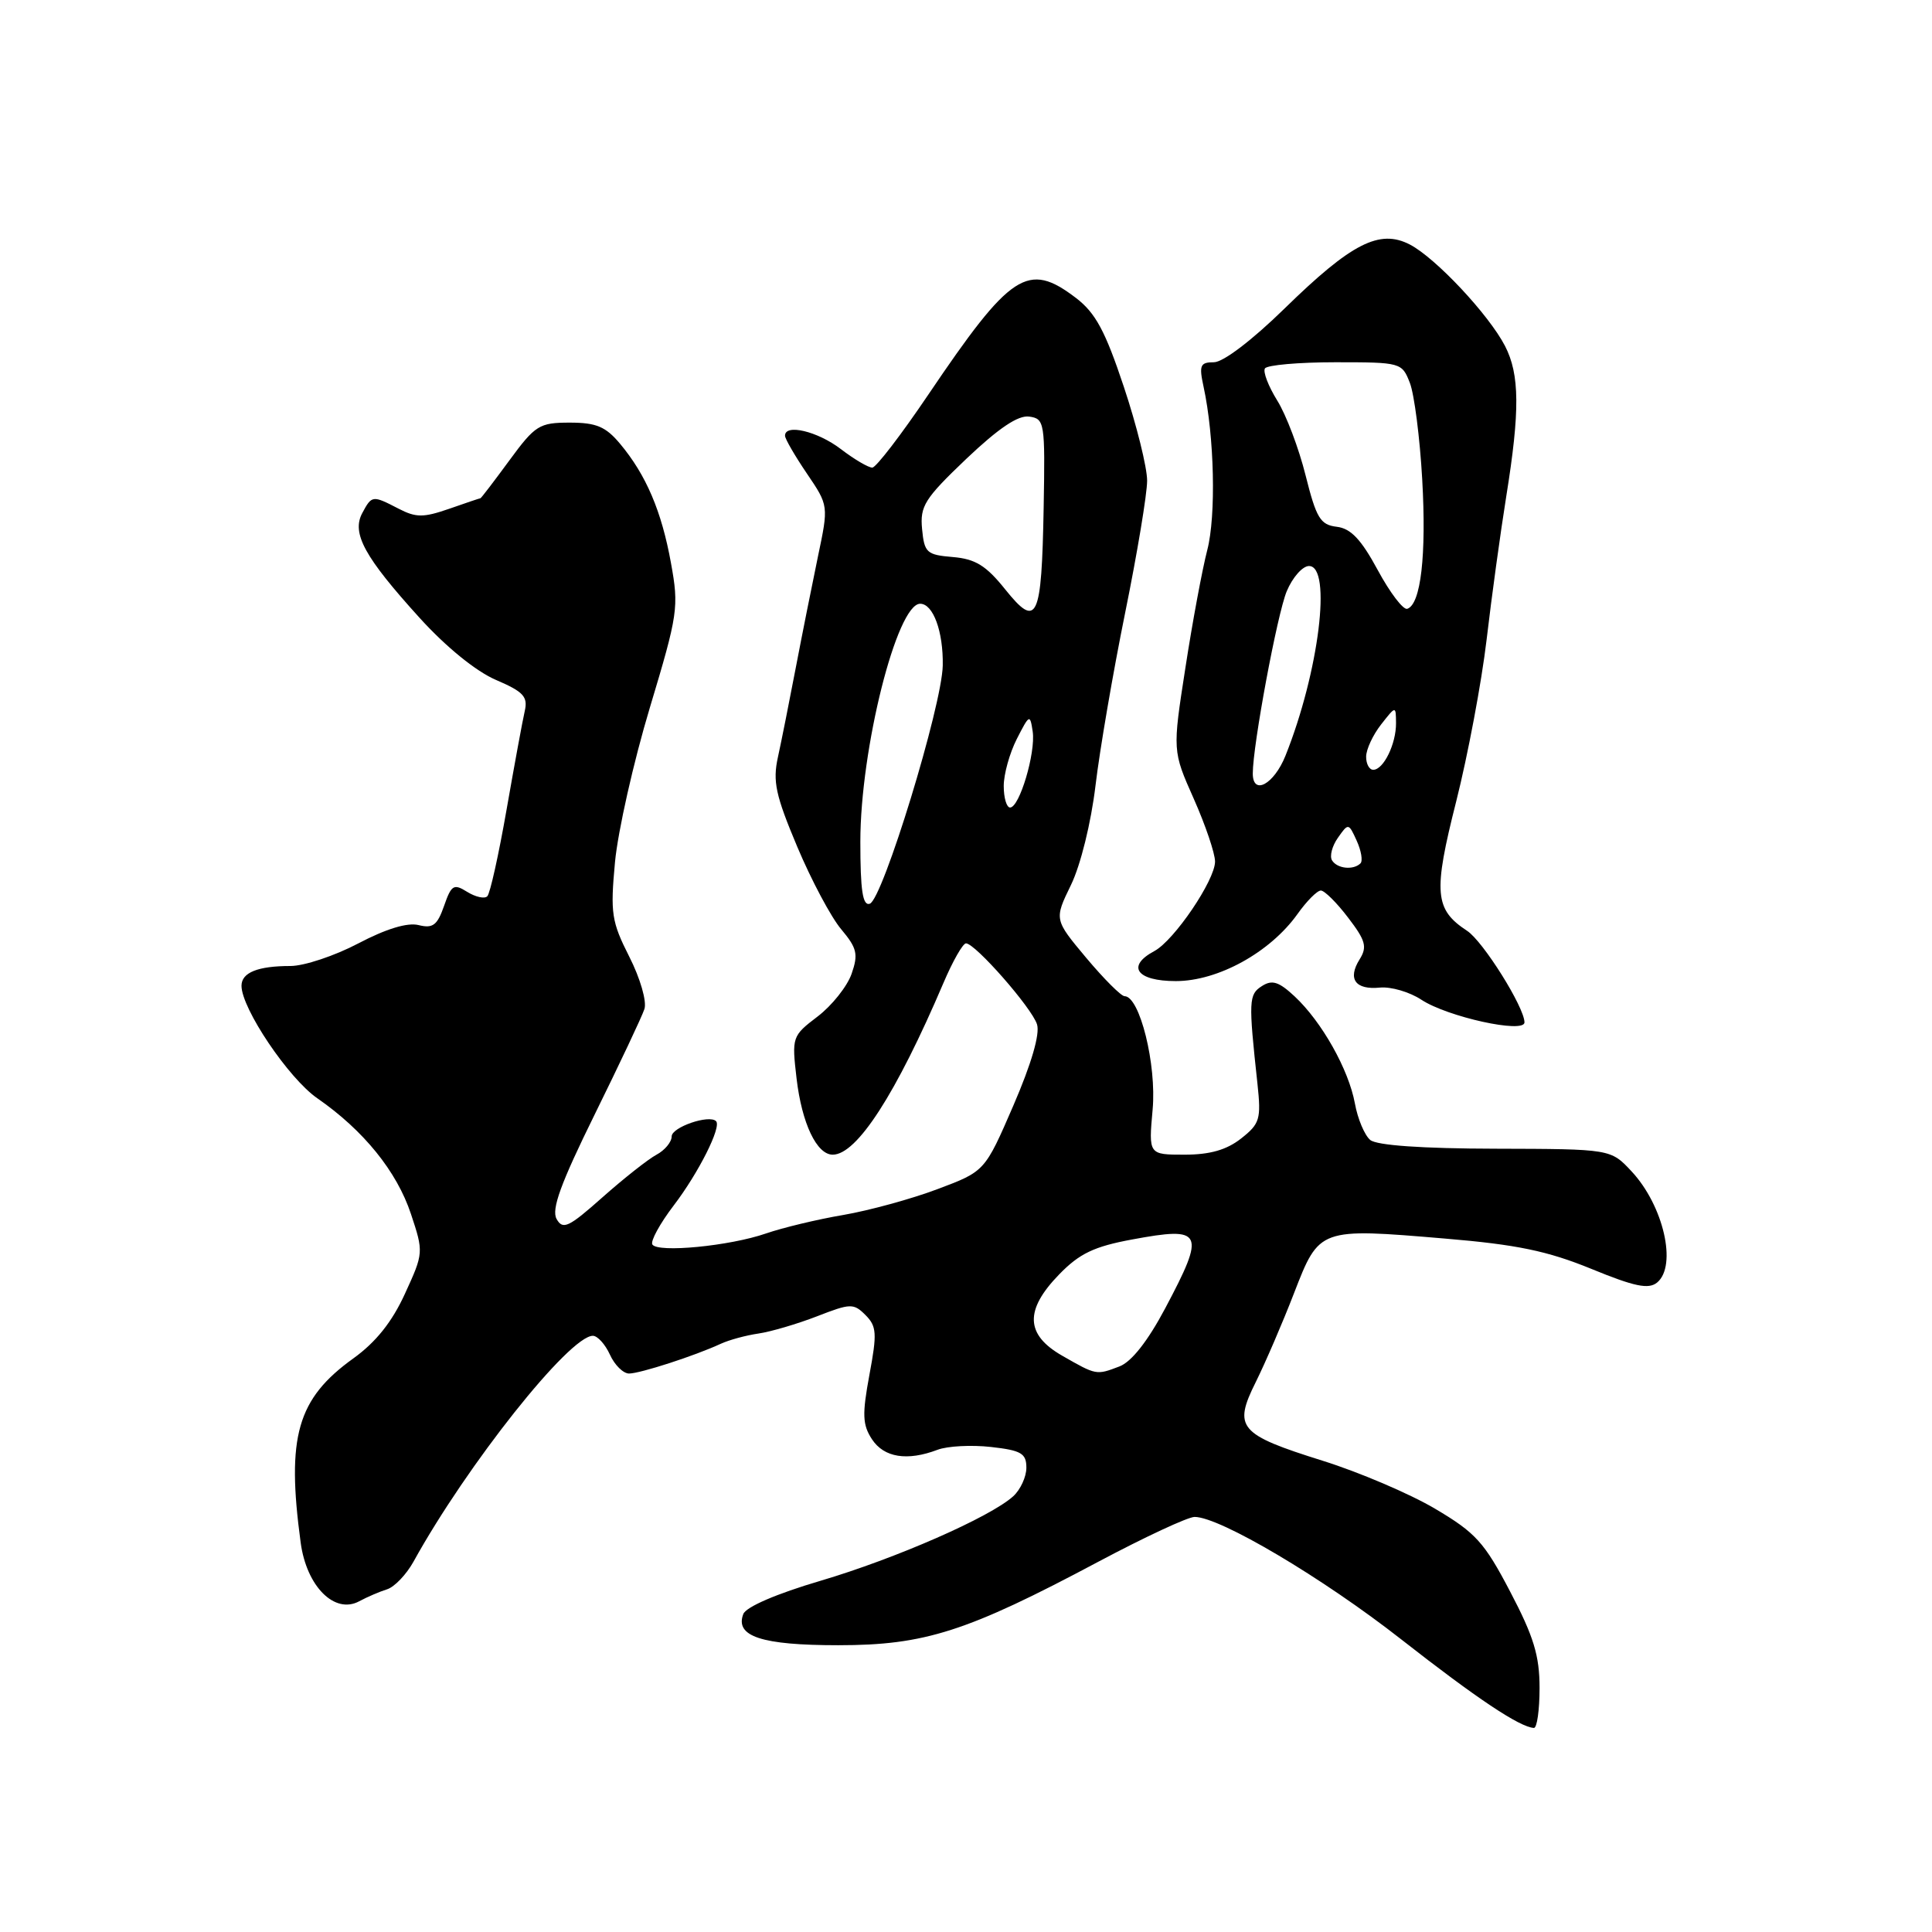 <?xml version="1.0" encoding="UTF-8" standalone="no"?>
<!DOCTYPE svg PUBLIC "-//W3C//DTD SVG 1.1//EN" "http://www.w3.org/Graphics/SVG/1.1/DTD/svg11.dtd" >
<svg xmlns="http://www.w3.org/2000/svg" xmlns:xlink="http://www.w3.org/1999/xlink" version="1.1" viewBox="0 0 256 256">
 <g >
 <path fill="currentColor"
d=" M 204.00 223.66 C 204.00 219.39 203.22 216.83 200.11 210.91 C 196.68 204.35 195.53 203.09 190.13 199.90 C 186.78 197.92 180.09 195.07 175.27 193.56 C 164.14 190.07 163.38 189.18 166.40 183.12 C 167.66 180.58 169.95 175.28 171.47 171.34 C 174.82 162.70 174.79 162.71 191.50 164.12 C 200.96 164.91 205.05 165.76 210.83 168.12 C 216.60 170.49 218.45 170.87 219.58 169.94 C 222.26 167.71 220.42 159.74 216.19 155.21 C 213.43 152.25 213.43 152.25 198.17 152.21 C 188.42 152.19 182.42 151.77 181.56 151.05 C 180.82 150.43 179.90 148.26 179.53 146.21 C 178.71 141.73 175.15 135.39 171.55 132.03 C 169.45 130.07 168.56 129.79 167.21 130.66 C 165.46 131.77 165.42 132.57 166.62 143.61 C 167.12 148.30 166.94 148.90 164.45 150.86 C 162.53 152.37 160.32 153.00 156.96 153.00 C 152.19 153.00 152.19 153.00 152.73 147.01 C 153.27 141.07 151.02 132.00 149.01 132.00 C 148.56 132.00 146.27 129.71 143.93 126.92 C 139.68 121.84 139.68 121.84 141.91 117.26 C 143.19 114.62 144.57 109.02 145.16 104.09 C 145.72 99.36 147.49 89.06 149.09 81.19 C 150.69 73.32 152.00 65.45 152.00 63.69 C 152.00 61.94 150.61 56.33 148.91 51.24 C 146.45 43.85 145.16 41.46 142.57 39.48 C 136.19 34.62 133.95 36.09 123.00 52.30 C 119.42 57.60 116.09 61.94 115.59 61.96 C 115.10 61.98 113.21 60.88 111.41 59.50 C 108.32 57.14 103.98 56.11 104.02 57.75 C 104.03 58.16 105.33 60.41 106.92 62.75 C 109.80 67.00 109.80 67.00 108.38 73.75 C 107.61 77.46 106.28 84.10 105.44 88.50 C 104.60 92.90 103.54 98.22 103.08 100.32 C 102.37 103.54 102.77 105.38 105.64 112.20 C 107.51 116.64 110.13 121.56 111.47 123.14 C 113.56 125.63 113.75 126.43 112.84 129.04 C 112.26 130.70 110.23 133.25 108.34 134.69 C 104.95 137.27 104.91 137.41 105.55 142.91 C 106.25 148.86 108.22 153.00 110.34 153.00 C 113.54 153.00 118.74 144.95 125.01 130.25 C 126.24 127.36 127.58 125.00 128.00 125.00 C 129.22 125.00 136.72 133.54 137.41 135.73 C 137.82 137.01 136.67 140.95 134.28 146.48 C 130.50 155.21 130.50 155.21 124.24 157.56 C 120.80 158.86 115.17 160.40 111.74 160.99 C 108.31 161.57 103.70 162.68 101.50 163.44 C 96.69 165.11 87.14 166.03 86.44 164.90 C 86.17 164.46 87.44 162.13 89.27 159.73 C 92.56 155.42 95.64 149.30 94.88 148.56 C 93.97 147.65 89.00 149.36 89.00 150.58 C 89.00 151.32 88.09 152.42 86.98 153.01 C 85.88 153.60 82.66 156.14 79.83 158.65 C 75.35 162.63 74.58 163.00 73.75 161.52 C 73.04 160.25 74.30 156.80 78.80 147.67 C 82.10 140.97 85.07 134.69 85.39 133.70 C 85.72 132.69 84.84 129.64 83.39 126.78 C 81.03 122.12 80.86 121.01 81.49 114.23 C 81.88 110.13 83.95 100.93 86.11 93.76 C 89.84 81.36 89.97 80.45 88.91 74.62 C 87.67 67.74 85.61 62.92 82.16 58.80 C 80.26 56.53 79.01 56.00 75.50 56.00 C 71.46 56.00 70.92 56.34 67.50 61.00 C 65.48 63.75 63.76 66.01 63.66 66.02 C 63.57 66.02 61.71 66.65 59.51 67.42 C 56.10 68.60 55.13 68.60 52.81 67.40 C 49.35 65.61 49.27 65.62 48.00 67.99 C 46.57 70.67 48.30 73.82 55.60 81.87 C 59.11 85.74 63.08 88.96 65.71 90.09 C 69.37 91.66 69.97 92.31 69.53 94.23 C 69.24 95.48 68.16 101.36 67.12 107.30 C 66.08 113.24 64.94 118.40 64.57 118.76 C 64.21 119.13 63.01 118.86 61.91 118.18 C 60.12 117.06 59.81 117.25 58.84 120.04 C 57.94 122.61 57.35 123.05 55.47 122.58 C 53.99 122.21 51.17 123.07 47.49 125.00 C 44.36 126.65 40.30 128.00 38.48 128.00 C 34.16 128.00 32.00 128.87 32.00 130.62 C 32.00 133.63 38.24 142.90 42.05 145.53 C 48.18 149.78 52.58 155.22 54.45 160.85 C 56.14 165.93 56.13 166.04 53.66 171.42 C 51.96 175.15 49.81 177.84 46.84 179.98 C 39.37 185.34 37.94 190.35 39.84 204.40 C 40.62 210.22 44.35 213.94 47.61 212.17 C 48.65 211.61 50.30 210.90 51.29 210.59 C 52.27 210.28 53.84 208.64 54.79 206.93 C 61.88 194.09 75.45 177.00 78.56 177.00 C 79.17 177.00 80.19 178.12 80.82 179.50 C 81.44 180.88 82.59 182.00 83.35 182.00 C 84.81 182.00 92.07 179.65 95.50 178.06 C 96.60 177.55 98.85 176.94 100.50 176.70 C 102.15 176.46 105.64 175.43 108.25 174.42 C 112.70 172.69 113.10 172.67 114.68 174.25 C 116.17 175.74 116.23 176.68 115.20 182.18 C 114.23 187.43 114.28 188.78 115.54 190.71 C 117.14 193.14 120.21 193.63 124.24 192.10 C 125.54 191.61 128.72 191.44 131.30 191.73 C 135.33 192.18 136.00 192.58 136.00 194.48 C 136.00 195.69 135.21 197.40 134.25 198.27 C 131.18 201.04 118.67 206.52 108.73 209.46 C 102.89 211.18 98.86 212.92 98.49 213.87 C 97.36 216.83 100.92 218.00 111.07 218.00 C 122.55 218.00 128.12 216.21 145.55 206.93 C 151.68 203.67 157.41 201.00 158.29 201.00 C 161.64 201.00 175.23 209.05 185.65 217.21 C 195.66 225.05 201.37 228.86 203.25 228.96 C 203.66 228.98 204.00 226.60 204.00 223.66 Z  M 202.00 135.47 C 202.00 133.48 196.52 124.73 194.40 123.34 C 190.08 120.51 189.89 118.28 192.96 106.17 C 194.50 100.06 196.31 90.44 196.98 84.78 C 197.64 79.13 198.82 70.56 199.59 65.75 C 201.41 54.44 201.37 49.61 199.42 45.84 C 197.26 41.67 190.22 34.17 186.81 32.40 C 182.79 30.32 179.07 32.22 170.21 40.88 C 165.91 45.08 162.08 48.00 160.85 48.00 C 159.03 48.00 158.86 48.40 159.48 51.25 C 160.91 57.83 161.15 68.35 159.97 72.88 C 159.31 75.42 158.00 82.45 157.07 88.50 C 155.36 99.50 155.36 99.50 158.18 105.84 C 159.73 109.33 161.00 113.08 161.00 114.16 C 161.00 116.63 155.59 124.61 152.96 126.02 C 149.20 128.03 150.61 130.00 155.80 130.00 C 161.40 130.00 168.30 126.19 171.92 121.12 C 173.14 119.40 174.53 118.00 175.02 118.00 C 175.50 118.00 177.13 119.61 178.63 121.59 C 180.96 124.63 181.19 125.47 180.15 127.13 C 178.53 129.72 179.59 131.19 182.85 130.86 C 184.31 130.72 186.78 131.44 188.34 132.47 C 191.78 134.74 202.00 136.99 202.00 135.47 Z  M 140.75 179.64 C 135.87 176.85 135.74 173.60 140.35 168.86 C 143.03 166.10 144.97 165.17 150.00 164.24 C 159.45 162.48 159.79 163.19 154.40 173.35 C 152.08 177.72 149.92 180.46 148.33 181.06 C 145.26 182.23 145.29 182.24 140.75 179.64 Z  M 114.00 111.53 C 114.00 99.25 118.84 80.00 121.93 80.00 C 123.65 80.00 125.00 83.69 124.92 88.18 C 124.82 93.53 116.96 119.19 115.25 119.75 C 114.31 120.06 114.00 117.99 114.00 111.53 Z  M 133.00 104.15 C 133.00 102.59 133.78 99.78 134.74 97.90 C 136.41 94.63 136.49 94.60 136.84 96.95 C 137.24 99.76 135.09 107.00 133.84 107.00 C 133.38 107.00 133.00 105.72 133.00 104.15 Z  M 133.19 78.09 C 130.66 74.93 129.23 74.06 126.25 73.81 C 122.79 73.52 122.48 73.24 122.18 70.10 C 121.89 67.06 122.51 66.07 128.05 60.79 C 132.33 56.73 134.91 54.99 136.38 55.20 C 138.42 55.49 138.49 55.95 138.29 67.27 C 138.02 82.13 137.43 83.37 133.19 78.09 Z  M 176.50 114.00 C 176.16 113.45 176.51 112.10 177.28 111.01 C 178.66 109.04 178.70 109.04 179.77 111.40 C 180.37 112.72 180.60 114.07 180.27 114.40 C 179.33 115.33 177.18 115.11 176.50 114.00 Z  M 166.00 102.49 C 166.00 98.75 169.24 81.36 170.50 78.34 C 171.27 76.50 172.60 75.00 173.45 75.00 C 176.51 75.00 174.77 89.04 170.33 100.14 C 168.81 103.93 166.00 105.46 166.00 102.49 Z  M 181.02 100.25 C 181.03 99.29 181.92 97.38 183.00 96.00 C 184.96 93.50 184.96 93.50 184.98 95.82 C 185.00 98.56 183.33 102.00 181.96 102.00 C 181.43 102.00 181.01 101.21 181.02 100.25 Z  M 182.56 75.54 C 180.36 71.47 178.99 70.02 177.12 69.80 C 174.95 69.54 174.42 68.66 173.00 63.00 C 172.11 59.42 170.42 54.96 169.24 53.07 C 168.07 51.18 167.33 49.27 167.61 48.82 C 167.89 48.37 172.09 48.00 176.94 48.00 C 185.64 48.00 185.77 48.04 186.82 50.75 C 187.40 52.26 188.14 58.00 188.45 63.50 C 189.02 73.57 188.27 80.08 186.47 80.67 C 185.94 80.85 184.18 78.54 182.56 75.54 Z "/>
</g>
</svg>